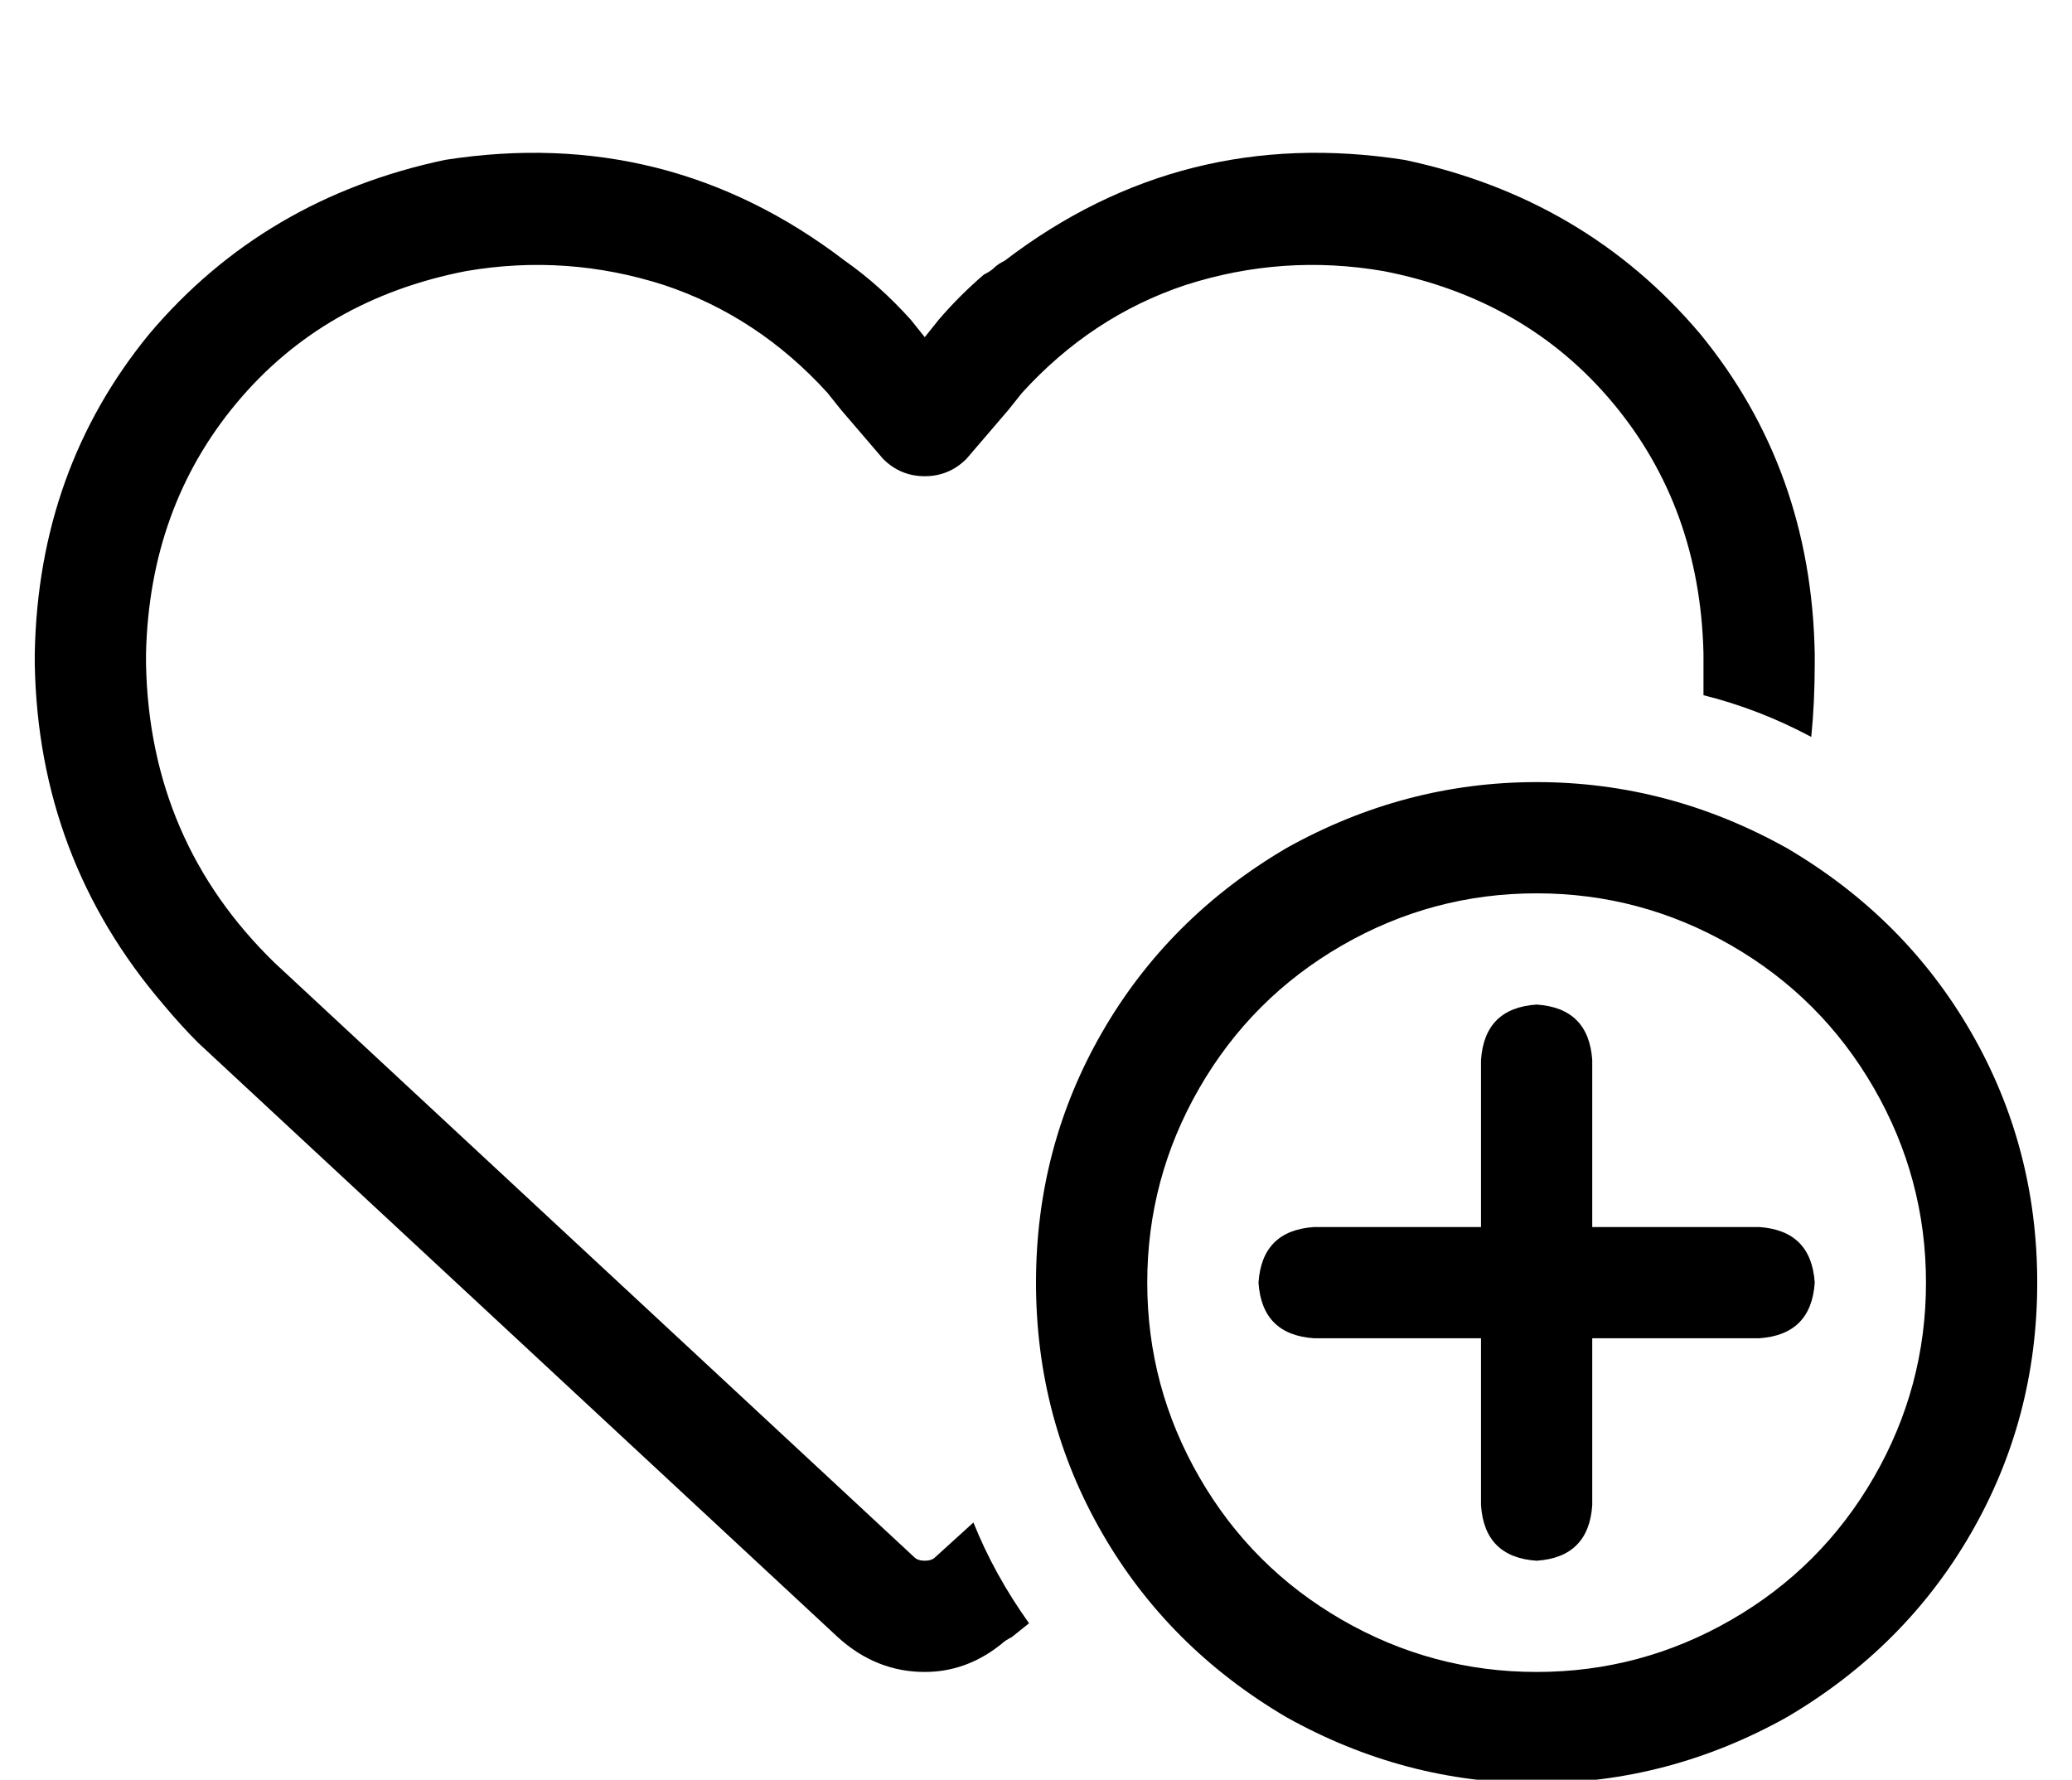 <?xml version="1.0" standalone="no"?>
<!DOCTYPE svg PUBLIC "-//W3C//DTD SVG 1.1//EN" "http://www.w3.org/Graphics/SVG/1.1/DTD/svg11.dtd" >
<svg xmlns="http://www.w3.org/2000/svg" xmlns:xlink="http://www.w3.org/1999/xlink" version="1.1" viewBox="-10 -40 596 512">
   <path fill="currentColor"
d="M244 92l-12 -14l12 14l-12 -14l-4 -5v0q-20 -22 -47 -31q-28 -9 -57 -4q-41 8 -66 38t-26 72v3v0q1 51 37 86l184 171v0q1 1 3 1t3 -1l11 -10v0q6 15 16 29l-5 4v0q-2 1 -3 2q-10 8 -22 8q-14 0 -25 -10l-184 -171v0q-5 -5 -10 -11q-36 -42 -37 -98v-3v0q1 -53 33 -92
q33 -39 85 -50q64 -10 115 29q10 7 19 17l4 5v0l4 -5v0q6 -7 13 -13q2 -1 3 -2t3 -2q51 -39 115 -29q52 11 85 50q32 39 33 92v3v0q0 11 -1 21q-15 -8 -31 -12v-9v-3v0q-1 -42 -26 -72t-66 -38q-29 -5 -57 4q-27 9 -47 31l-4 5v0l-12 14v0q-5 5 -12 5t-12 -5v0zM544 329
q0 -30 -15 -56v0v0q-15 -26 -41 -41t-56 -15t-56 15t-41 41t-15 56t15 56t41 41t56 15t56 -15t41 -41t15 -56v0zM288 329q0 -39 19 -72v0v0q19 -33 53 -53q34 -19 72 -19t72 19q34 20 53 53t19 72t-19 72t-53 53q-34 19 -72 19t-72 -19q-34 -20 -53 -53t-19 -72v0zM448 265
v48v-48v48h48v0q15 1 16 16q-1 15 -16 16h-48v0v48v0q-1 15 -16 16q-15 -1 -16 -16v-48v0h-48v0q-15 -1 -16 -16q1 -15 16 -16h48v0v-48v0q1 -15 16 -16q15 1 16 16v0z" />
</svg>
